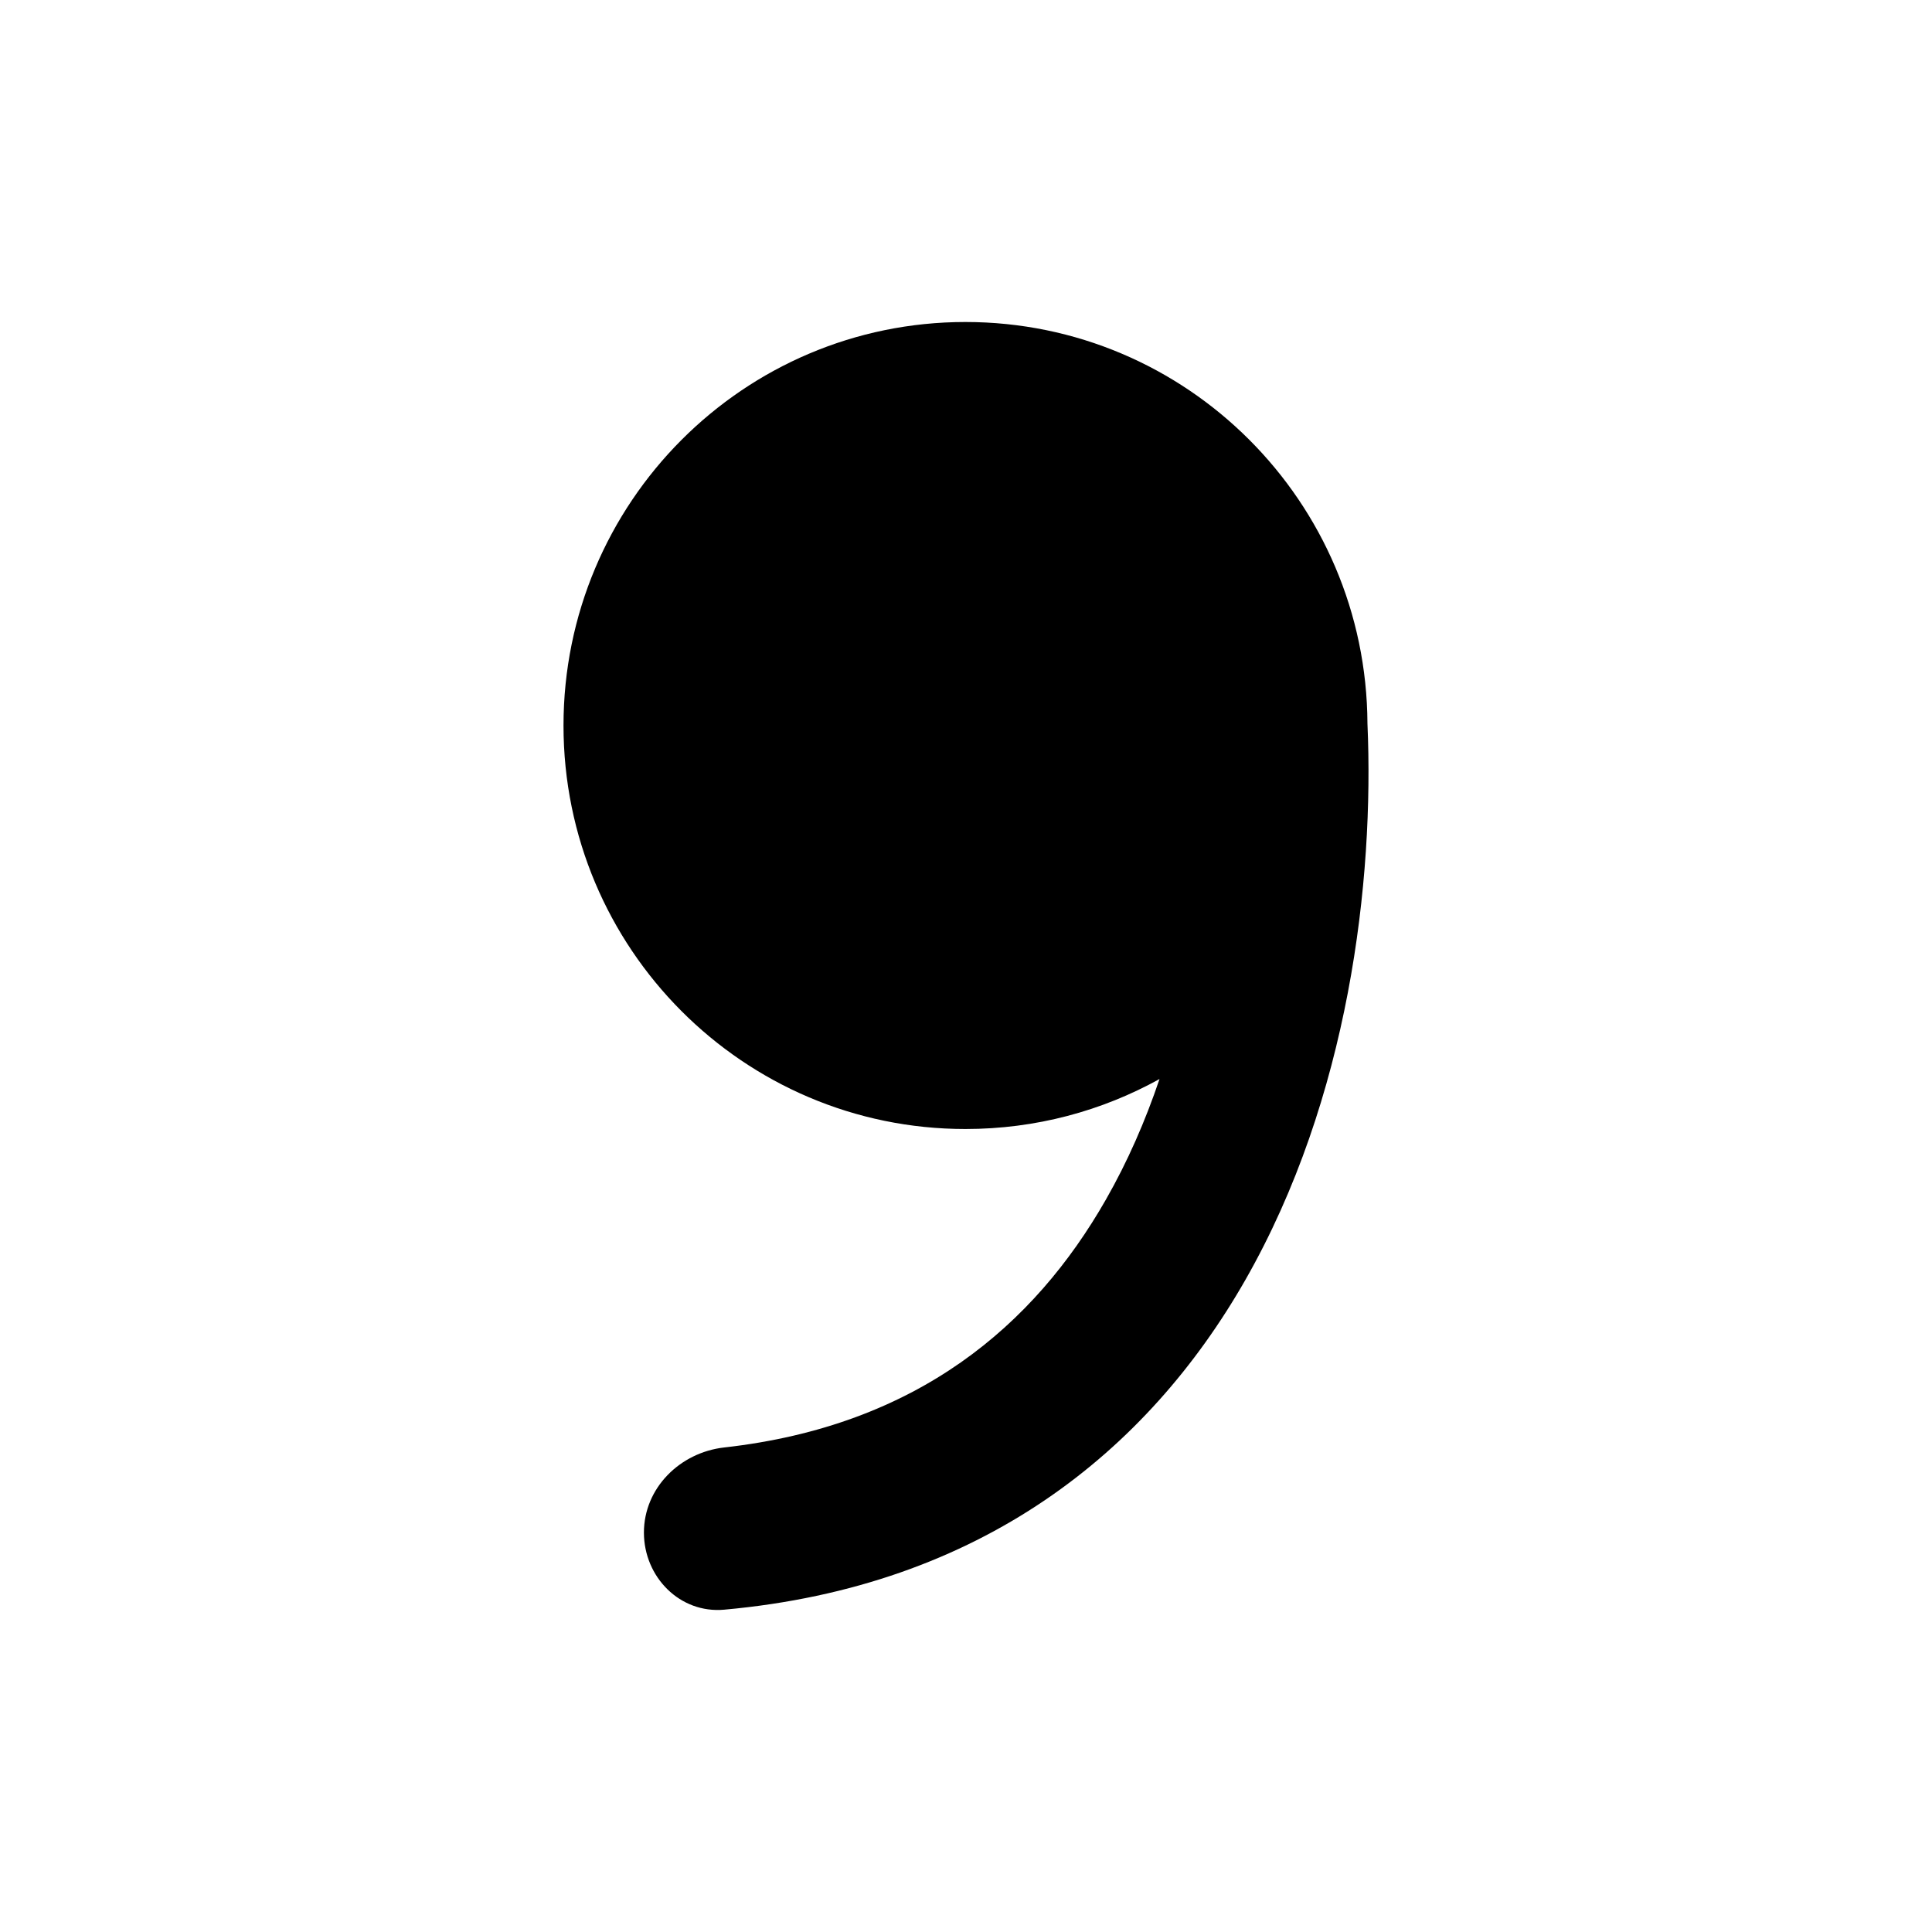 <svg width="24" height="24" viewBox="0 0 24 24" fill="none" xmlns="http://www.w3.org/2000/svg">
<path fill-rule="evenodd" clip-rule="evenodd" d="M7 9.013C7 6.244 9.236 4 11.993 4C14.743 4 16.974 6.231 16.987 8.989C17.072 10.941 16.759 13.644 15.469 15.902C14.256 18.025 12.198 19.707 8.996 19.996C8.447 20.046 7.999 19.591 7.999 19.038C7.999 18.484 8.448 18.043 8.996 17.981C11.401 17.712 12.848 16.459 13.736 14.905C14.008 14.43 14.228 13.924 14.404 13.404C13.689 13.8 12.868 14.025 11.993 14.025C9.236 14.025 7 11.781 7 9.013Z" fill="black"/>
</svg>
